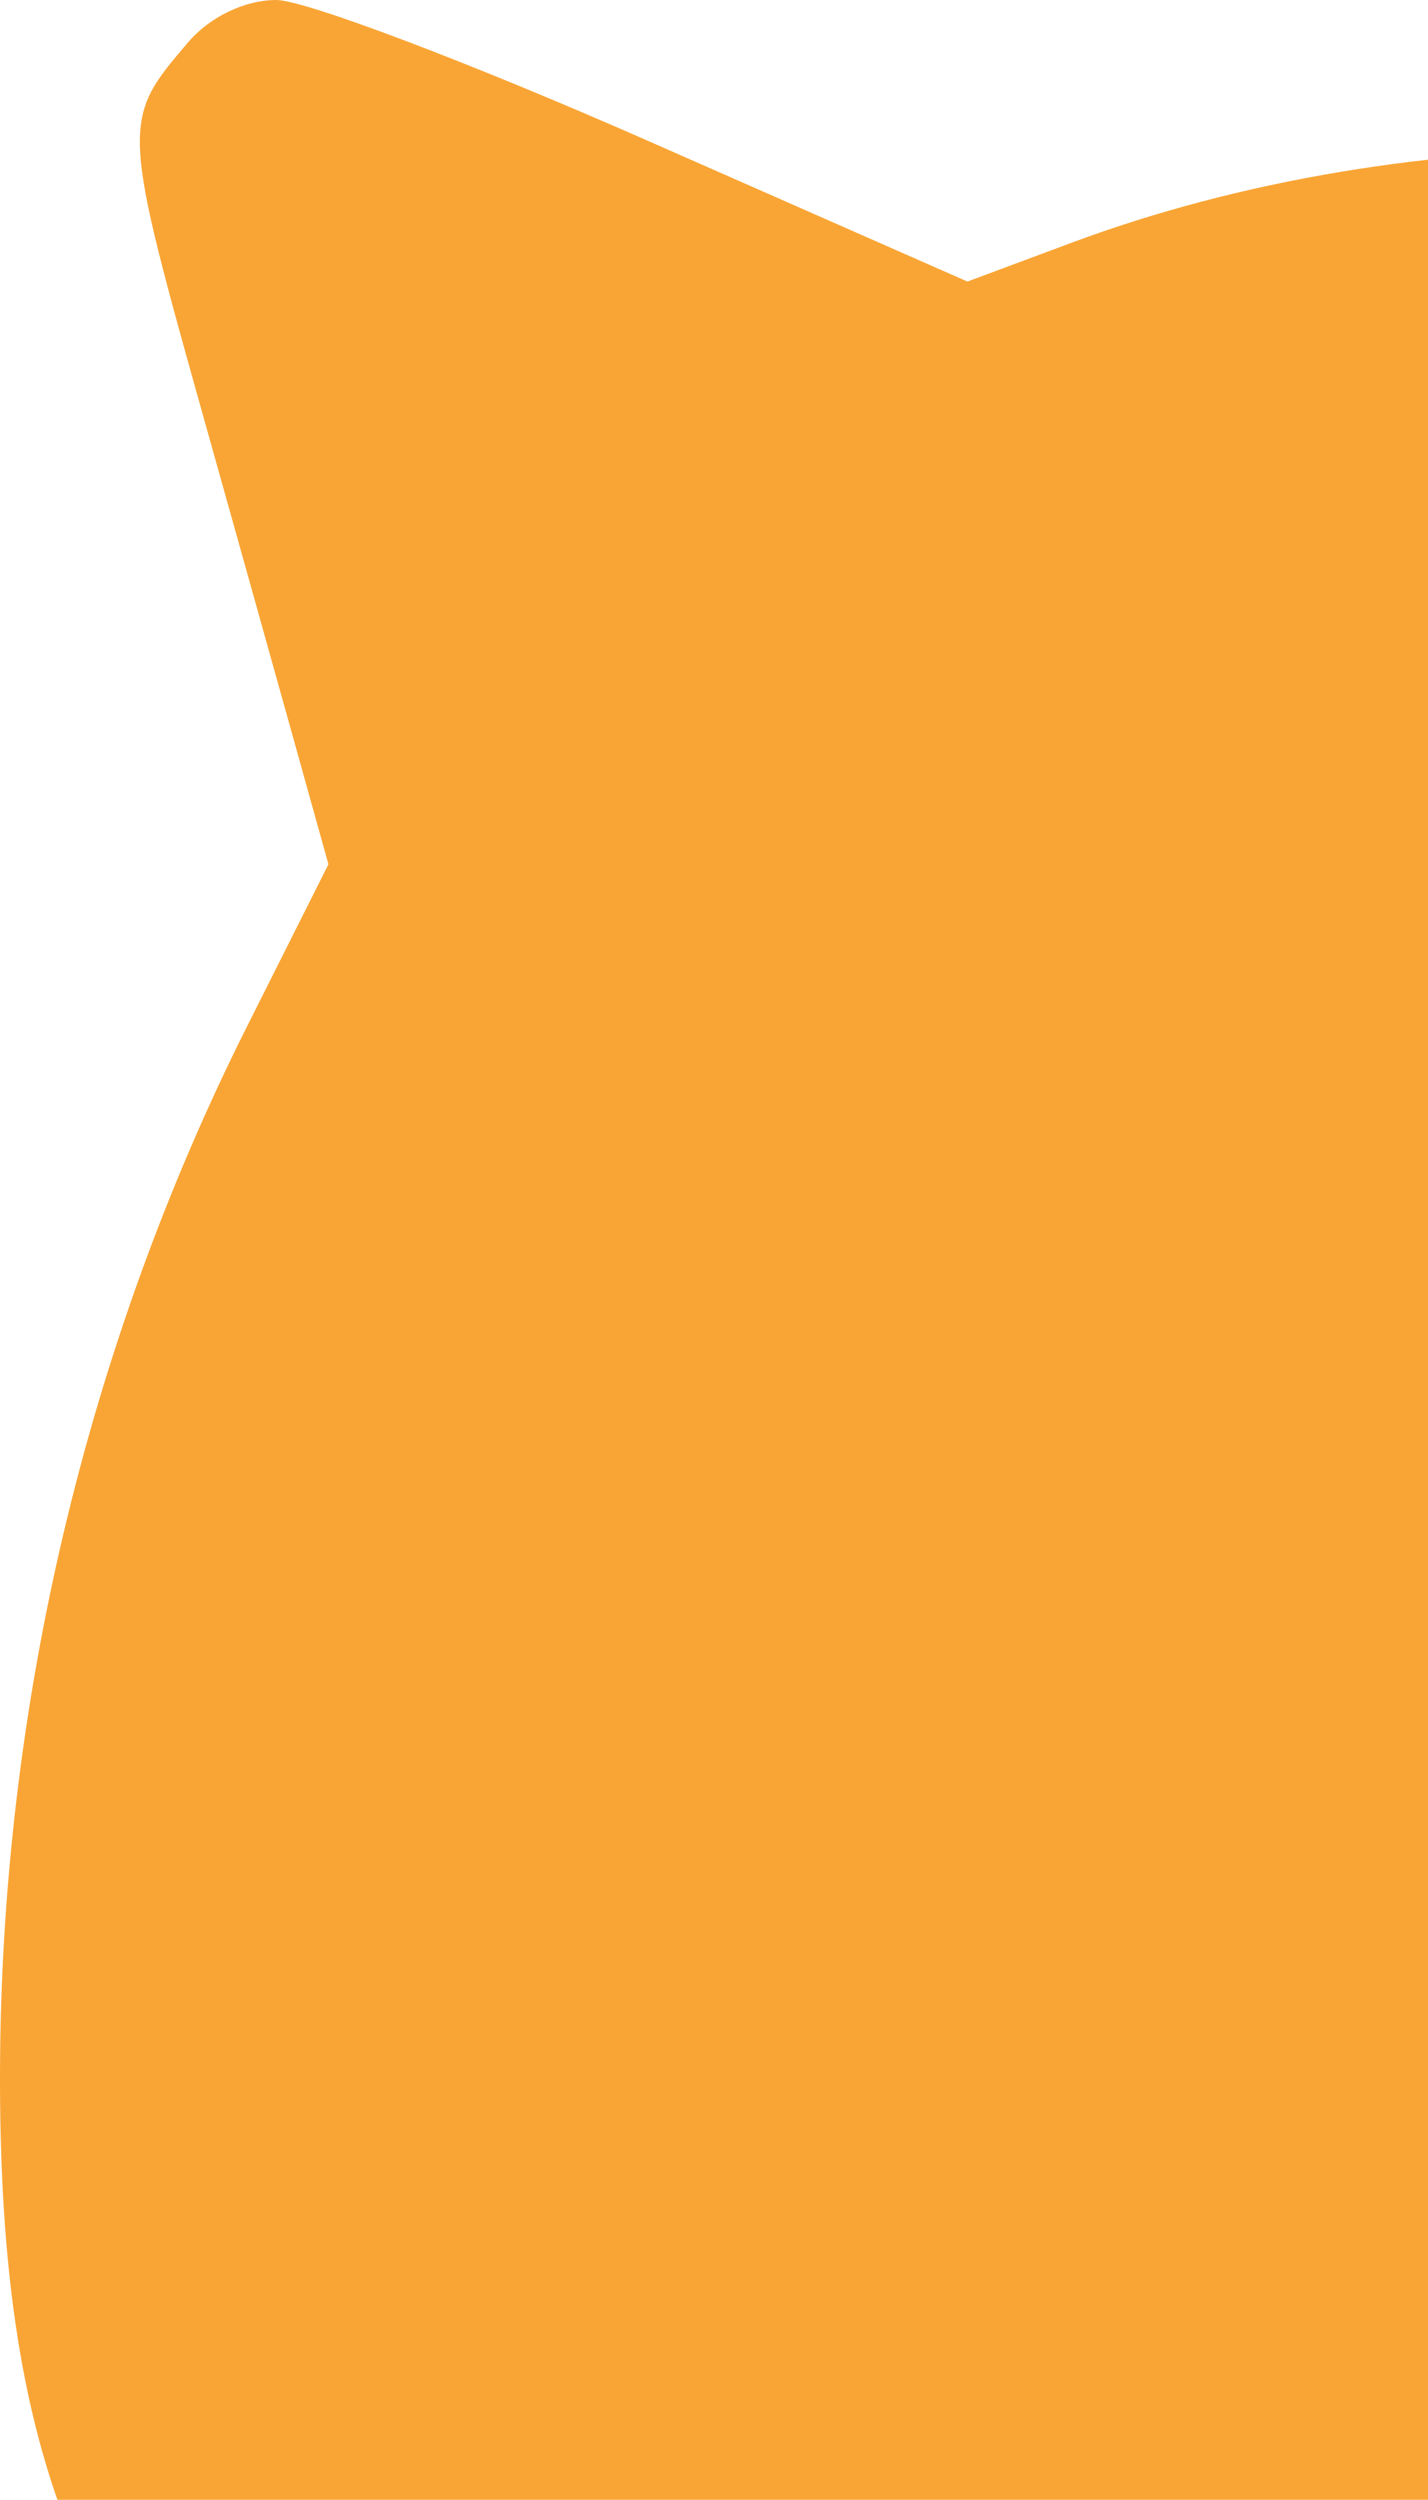 <svg width="475" height="831" viewBox="0 0 475 831" fill="none" xmlns="http://www.w3.org/2000/svg">
<path fill-rule="evenodd" clip-rule="evenodd" d="M215.488 46.802L321.8 93.597L356.358 80.725C469.766 38.473 613.321 39.398 716.788 83.047L749.364 96.787L858.994 48.571C919.285 22.045 974.248 0.273 981.126 0.174C997.799 -0.056 1022.63 21.089 1026.96 39.205C1030.33 53.312 1026.51 69.753 992.027 189.293C961.118 296.451 961.378 290.94 985.201 335.749C1041.45 441.549 1073.05 567.009 1074.15 688.901C1074.93 775.33 1066.26 817.36 1036.37 871.988C979.506 975.943 851.654 1048.41 690.64 1067.96C622.092 1076.28 451.585 1076.27 382.907 1067.95C260.804 1053.14 160.868 1009.22 90.304 939.37C23.642 873.384 -0.276 807.045 0.002 688.901C0.292 567.903 28.752 447.525 82.242 341.062L109.247 287.315L96.449 241.407C89.405 216.16 76.978 171.76 68.834 142.745C40.22 40.819 40.185 40.173 62.666 13.964C69.893 5.542 81.497 -2.81331e-07 91.912 -3.17285e-07C101.405 -3.50054e-07 157.018 21.058 215.488 46.802Z" fill="#F9A535"/>
</svg>
